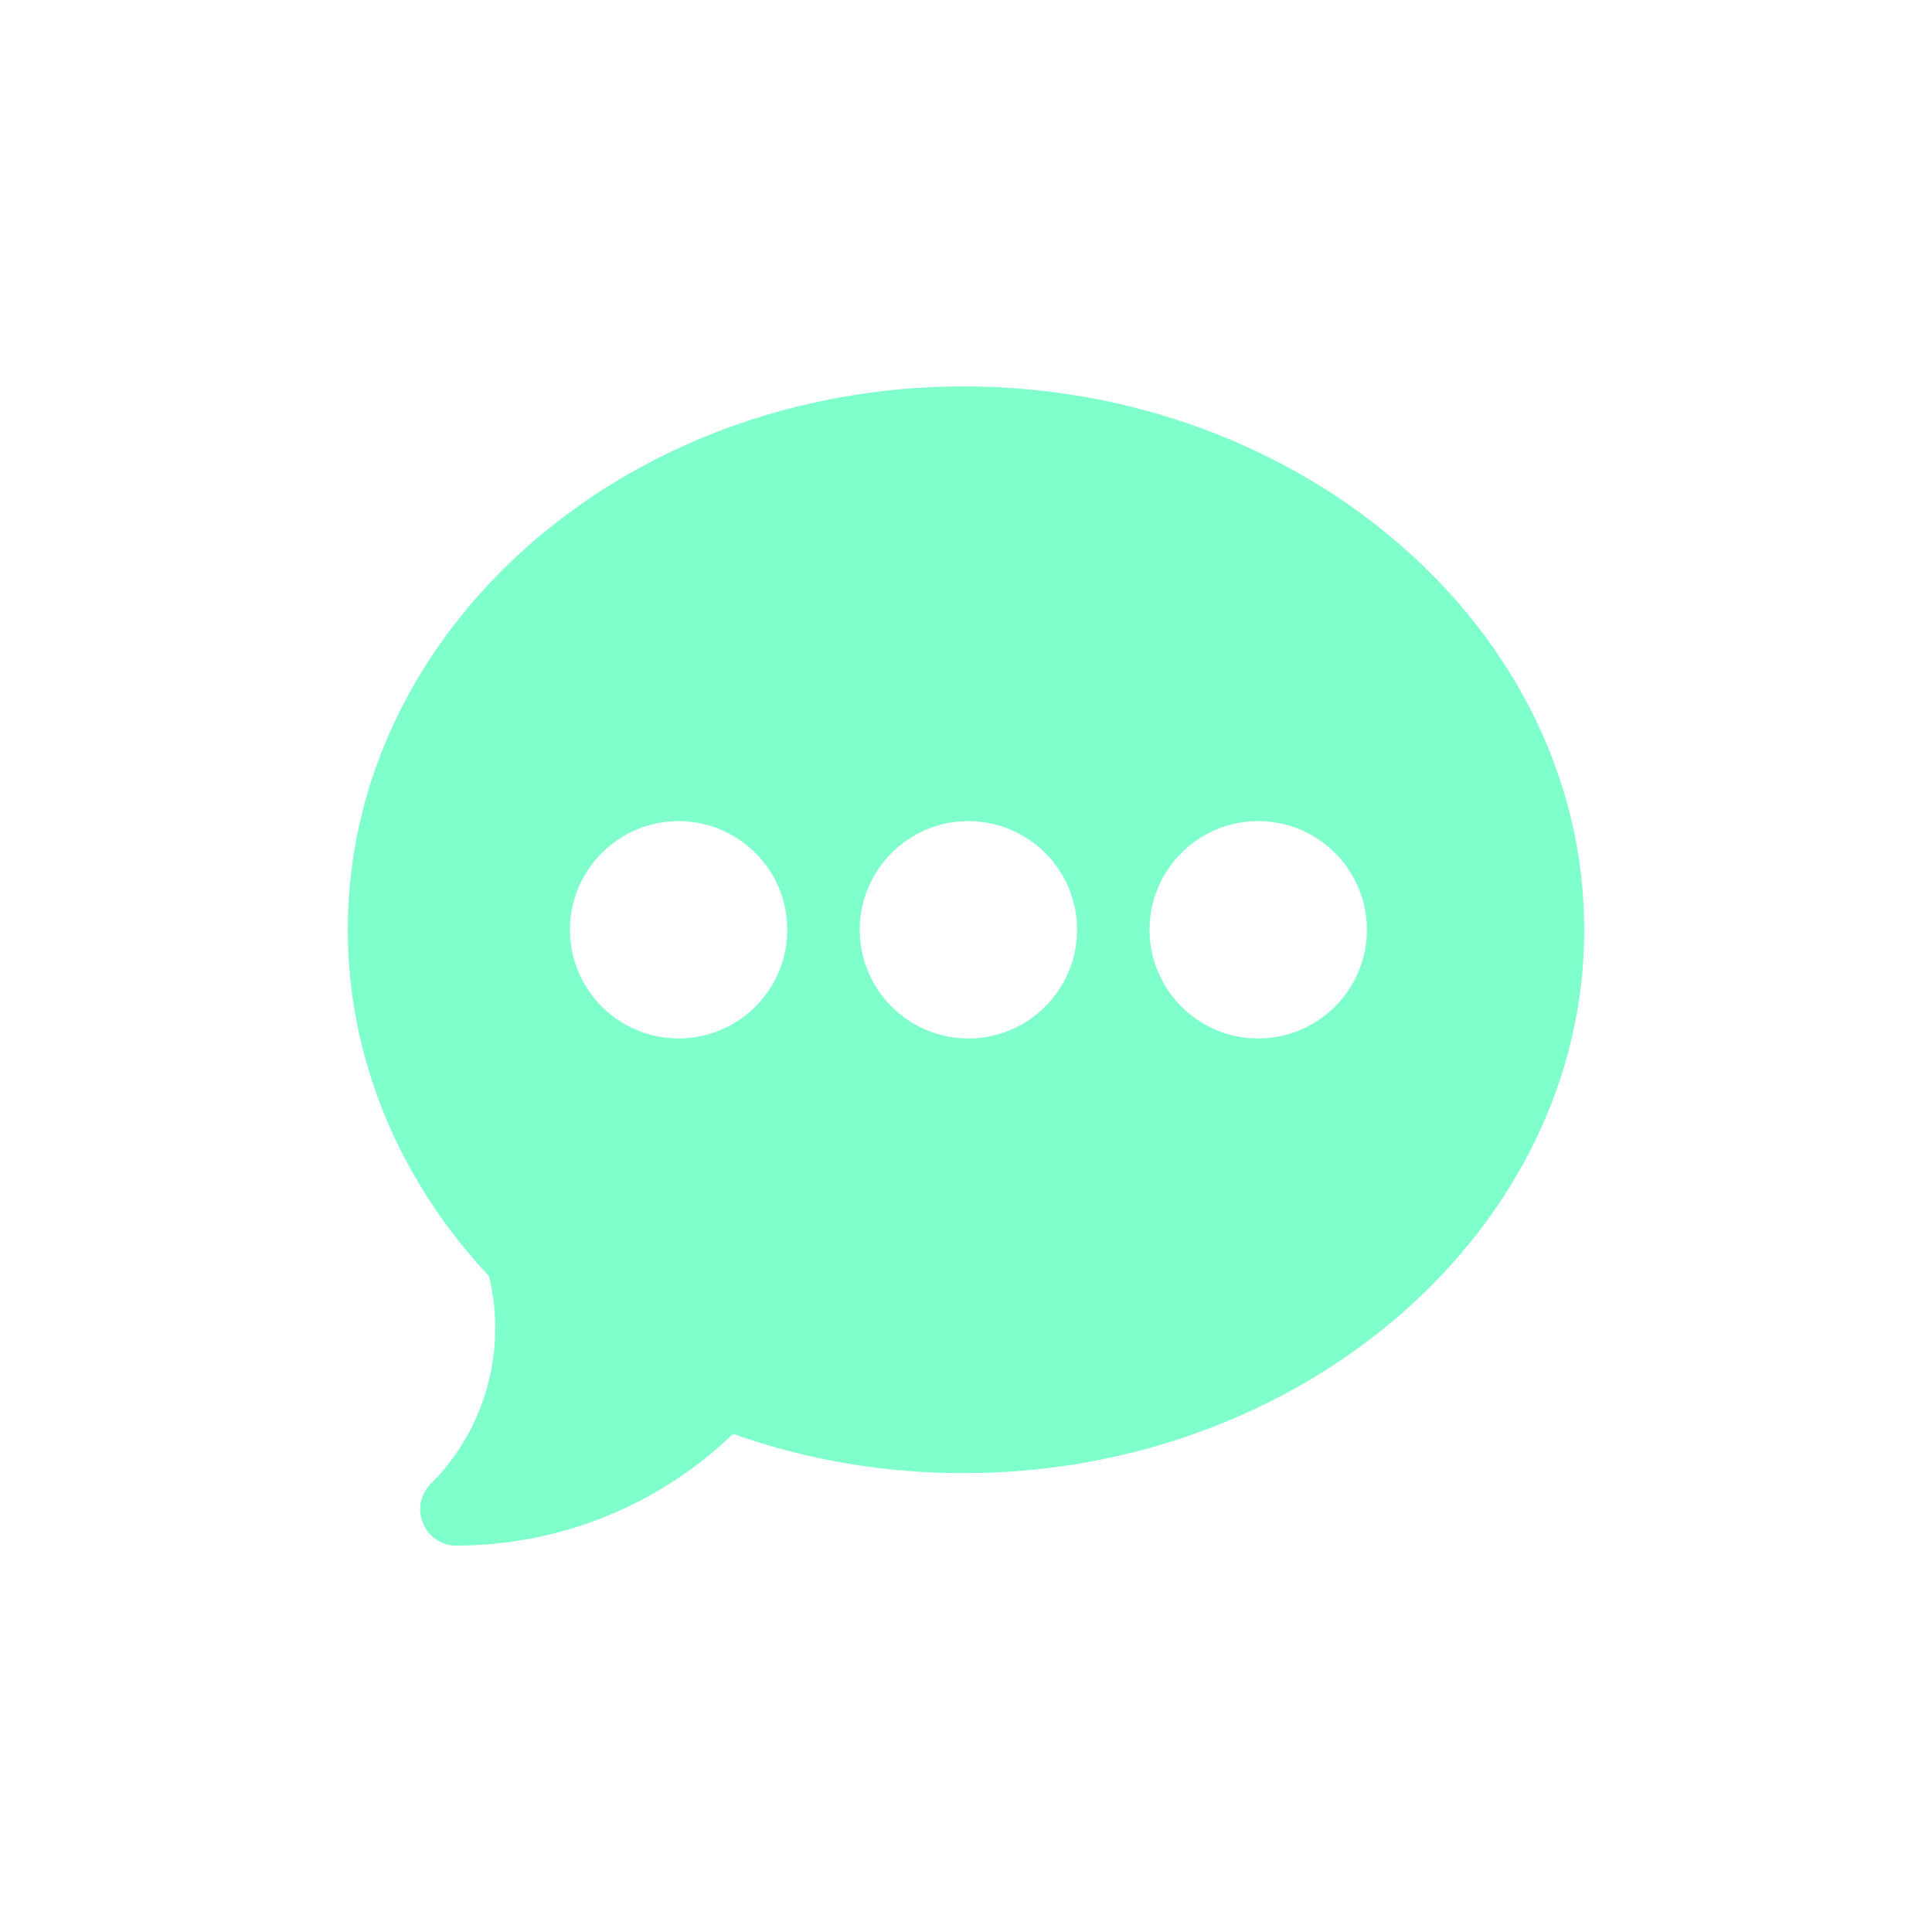 <svg width="50" height="50" viewBox="0 0 50 50" fill="none" xmlns="http://www.w3.org/2000/svg">
<path d="M24.938 10C16.149 10 9 16.308 9 24.062C9 27.338 10.296 30.512 12.656 33.028C13.123 34.954 12.556 36.993 11.15 38.4C10.562 38.988 10.977 40 11.812 40C14.484 40 17.059 38.954 18.973 37.108C20.866 37.783 22.869 38.125 24.938 38.125C33.726 38.125 41 31.817 41 24.062C41 16.308 33.726 10 24.938 10ZM17.562 26.875C16.012 26.875 14.75 25.613 14.75 24.062C14.75 22.512 16.012 21.25 17.562 21.25C19.113 21.25 20.375 22.512 20.375 24.062C20.375 25.613 19.113 26.875 17.562 26.875ZM25.062 26.875C23.512 26.875 22.25 25.613 22.25 24.062C22.25 22.512 23.512 21.25 25.062 21.25C26.613 21.25 27.875 22.512 27.875 24.062C27.875 25.613 26.613 26.875 25.062 26.875ZM32.562 26.875C31.012 26.875 29.75 25.613 29.75 24.062C29.75 22.512 31.012 21.25 32.562 21.25C34.113 21.25 35.375 22.512 35.375 24.062C35.375 25.613 34.113 26.875 32.562 26.875Z" fill="#7EFFCC"/>
</svg>
